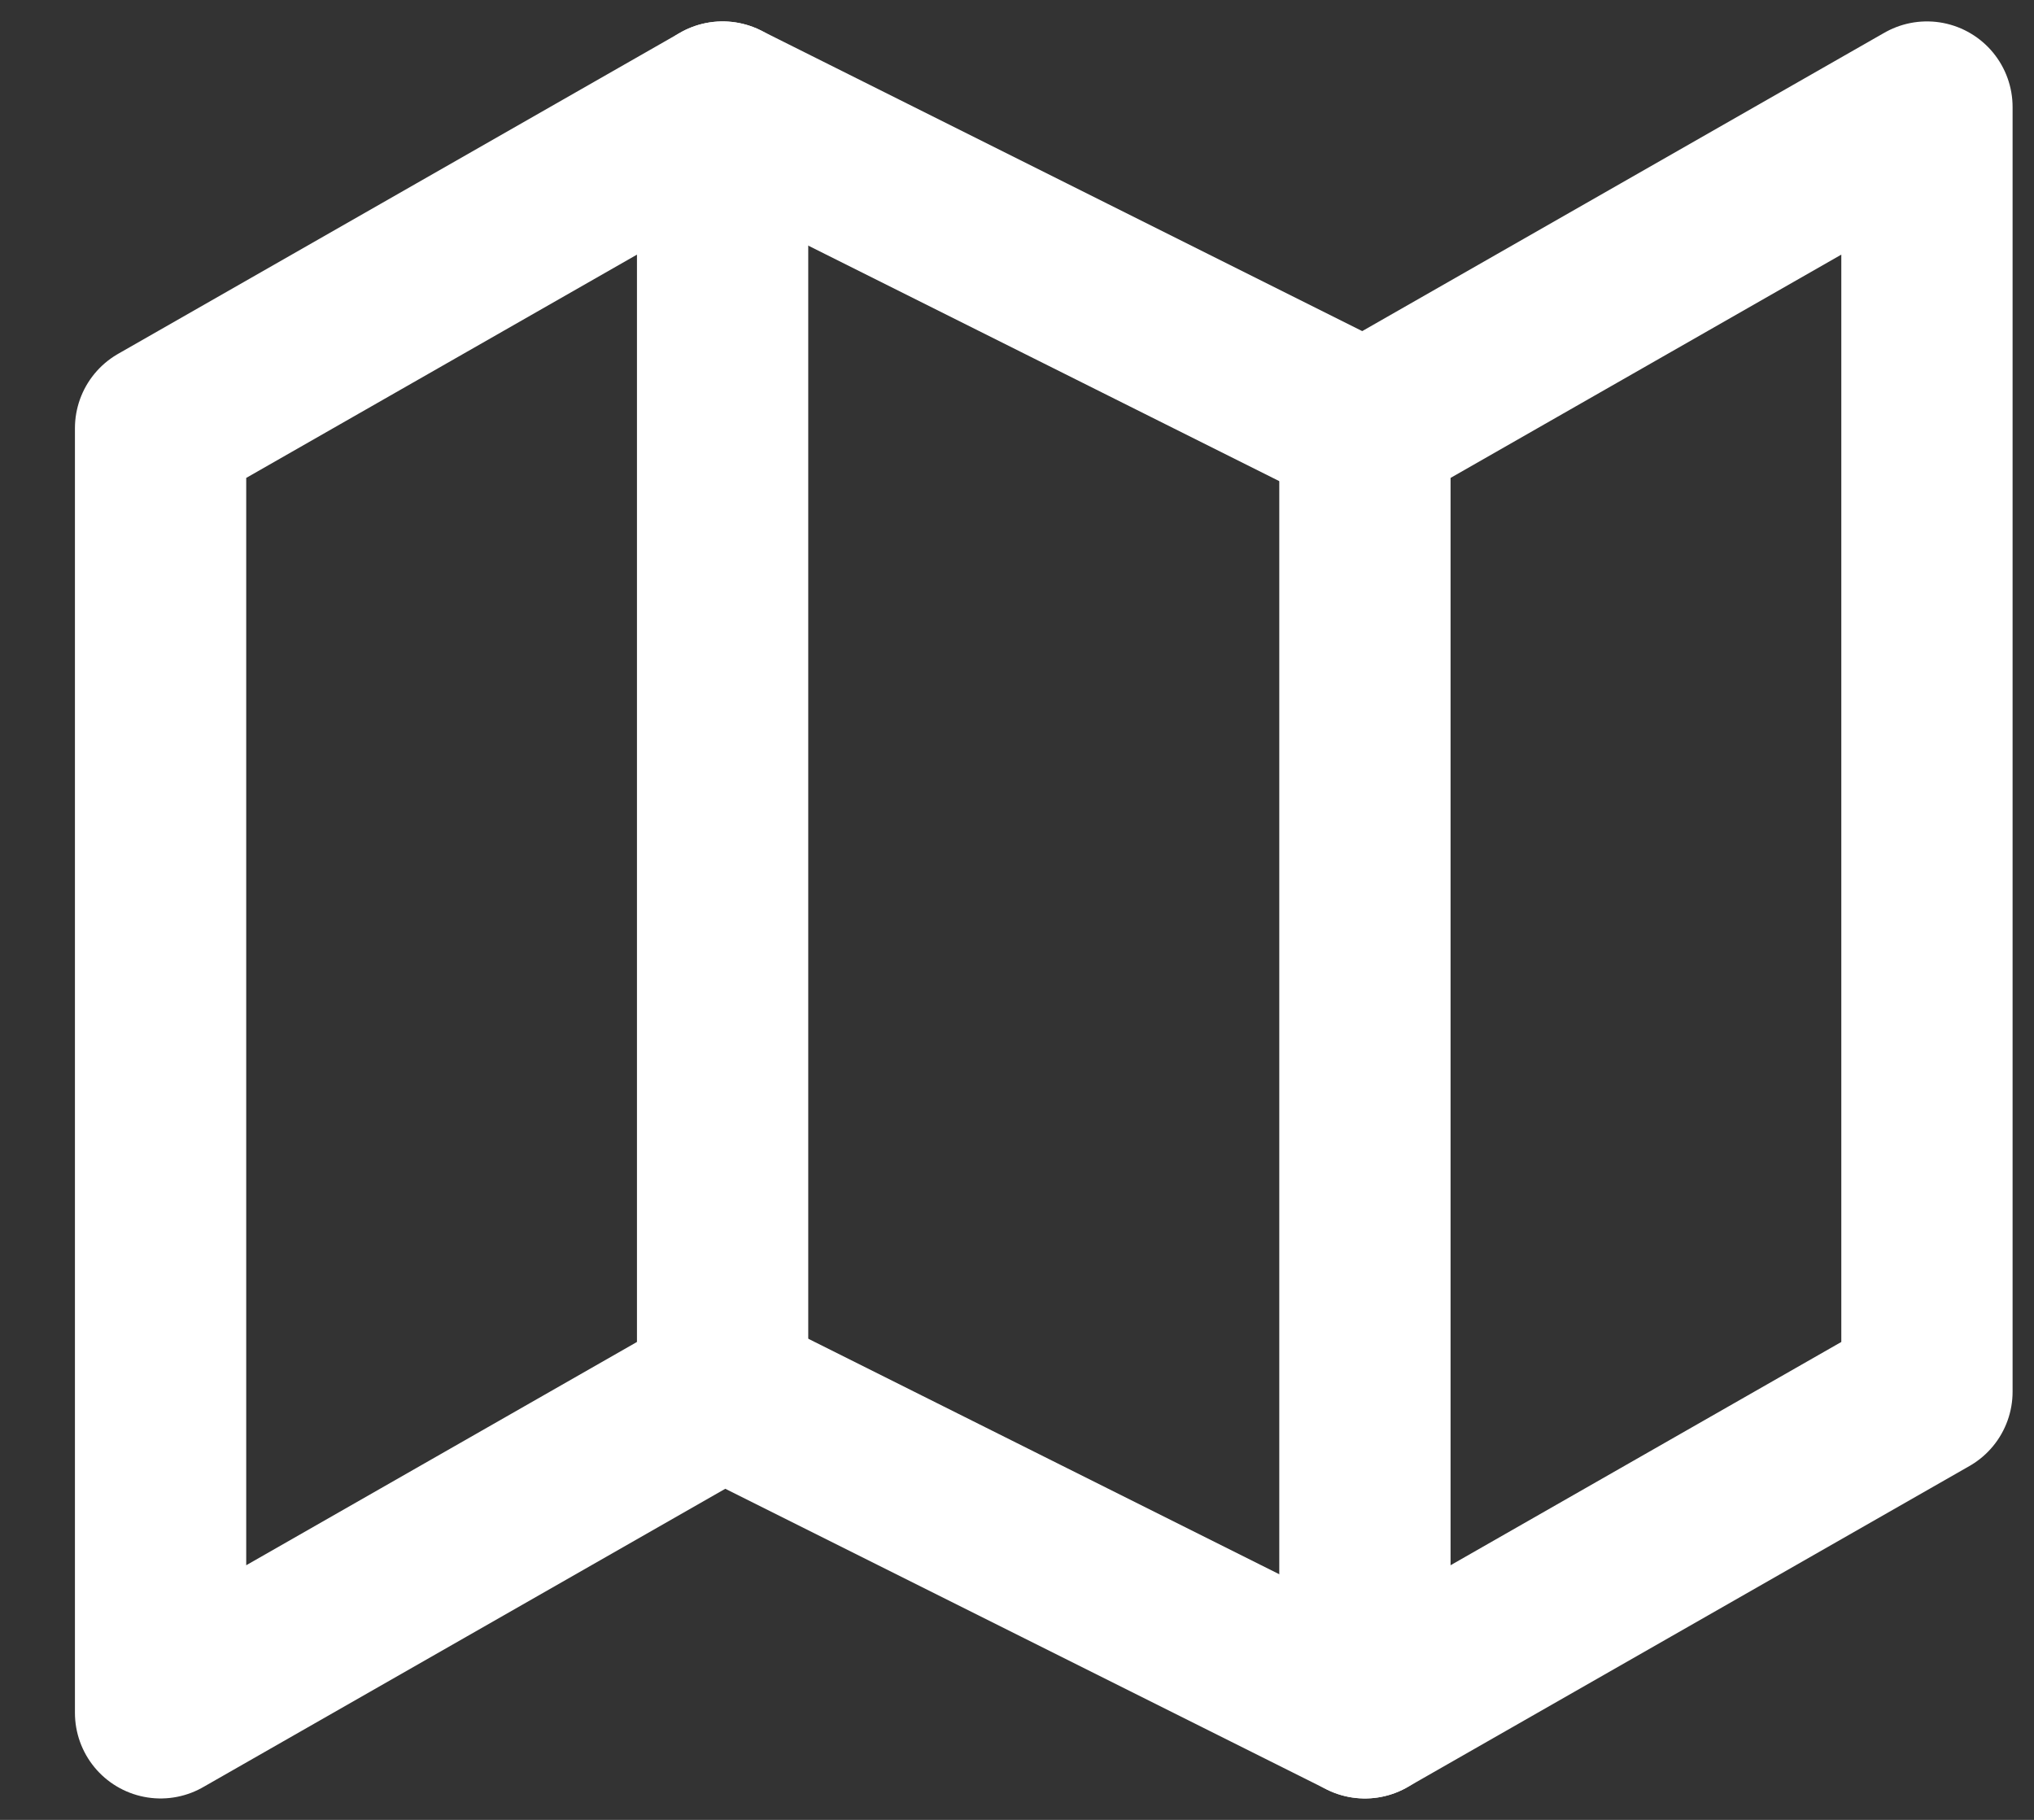<svg width="19" height="17" viewBox="0 0 19 17" fill="none" xmlns="http://www.w3.org/2000/svg">
<rect x="0" y="0" width="19" height="17" fill="#333333" stroke="none"/>
<path d="M1.5 4V16L6.75 13L12.75 16L18 13V1L12.75 4L6.75 1L1.5 4Z" stroke="white" stroke-width="1.6" stroke-linecap="round" stroke-linejoin="round"/>
<path d="M6.75 1V13" stroke="white" stroke-width="1.6" stroke-linecap="round" stroke-linejoin="round"/>
<path d="M12.75 4V16" stroke="white" stroke-width="1.6" stroke-linecap="round" stroke-linejoin="round"/>
</svg>
